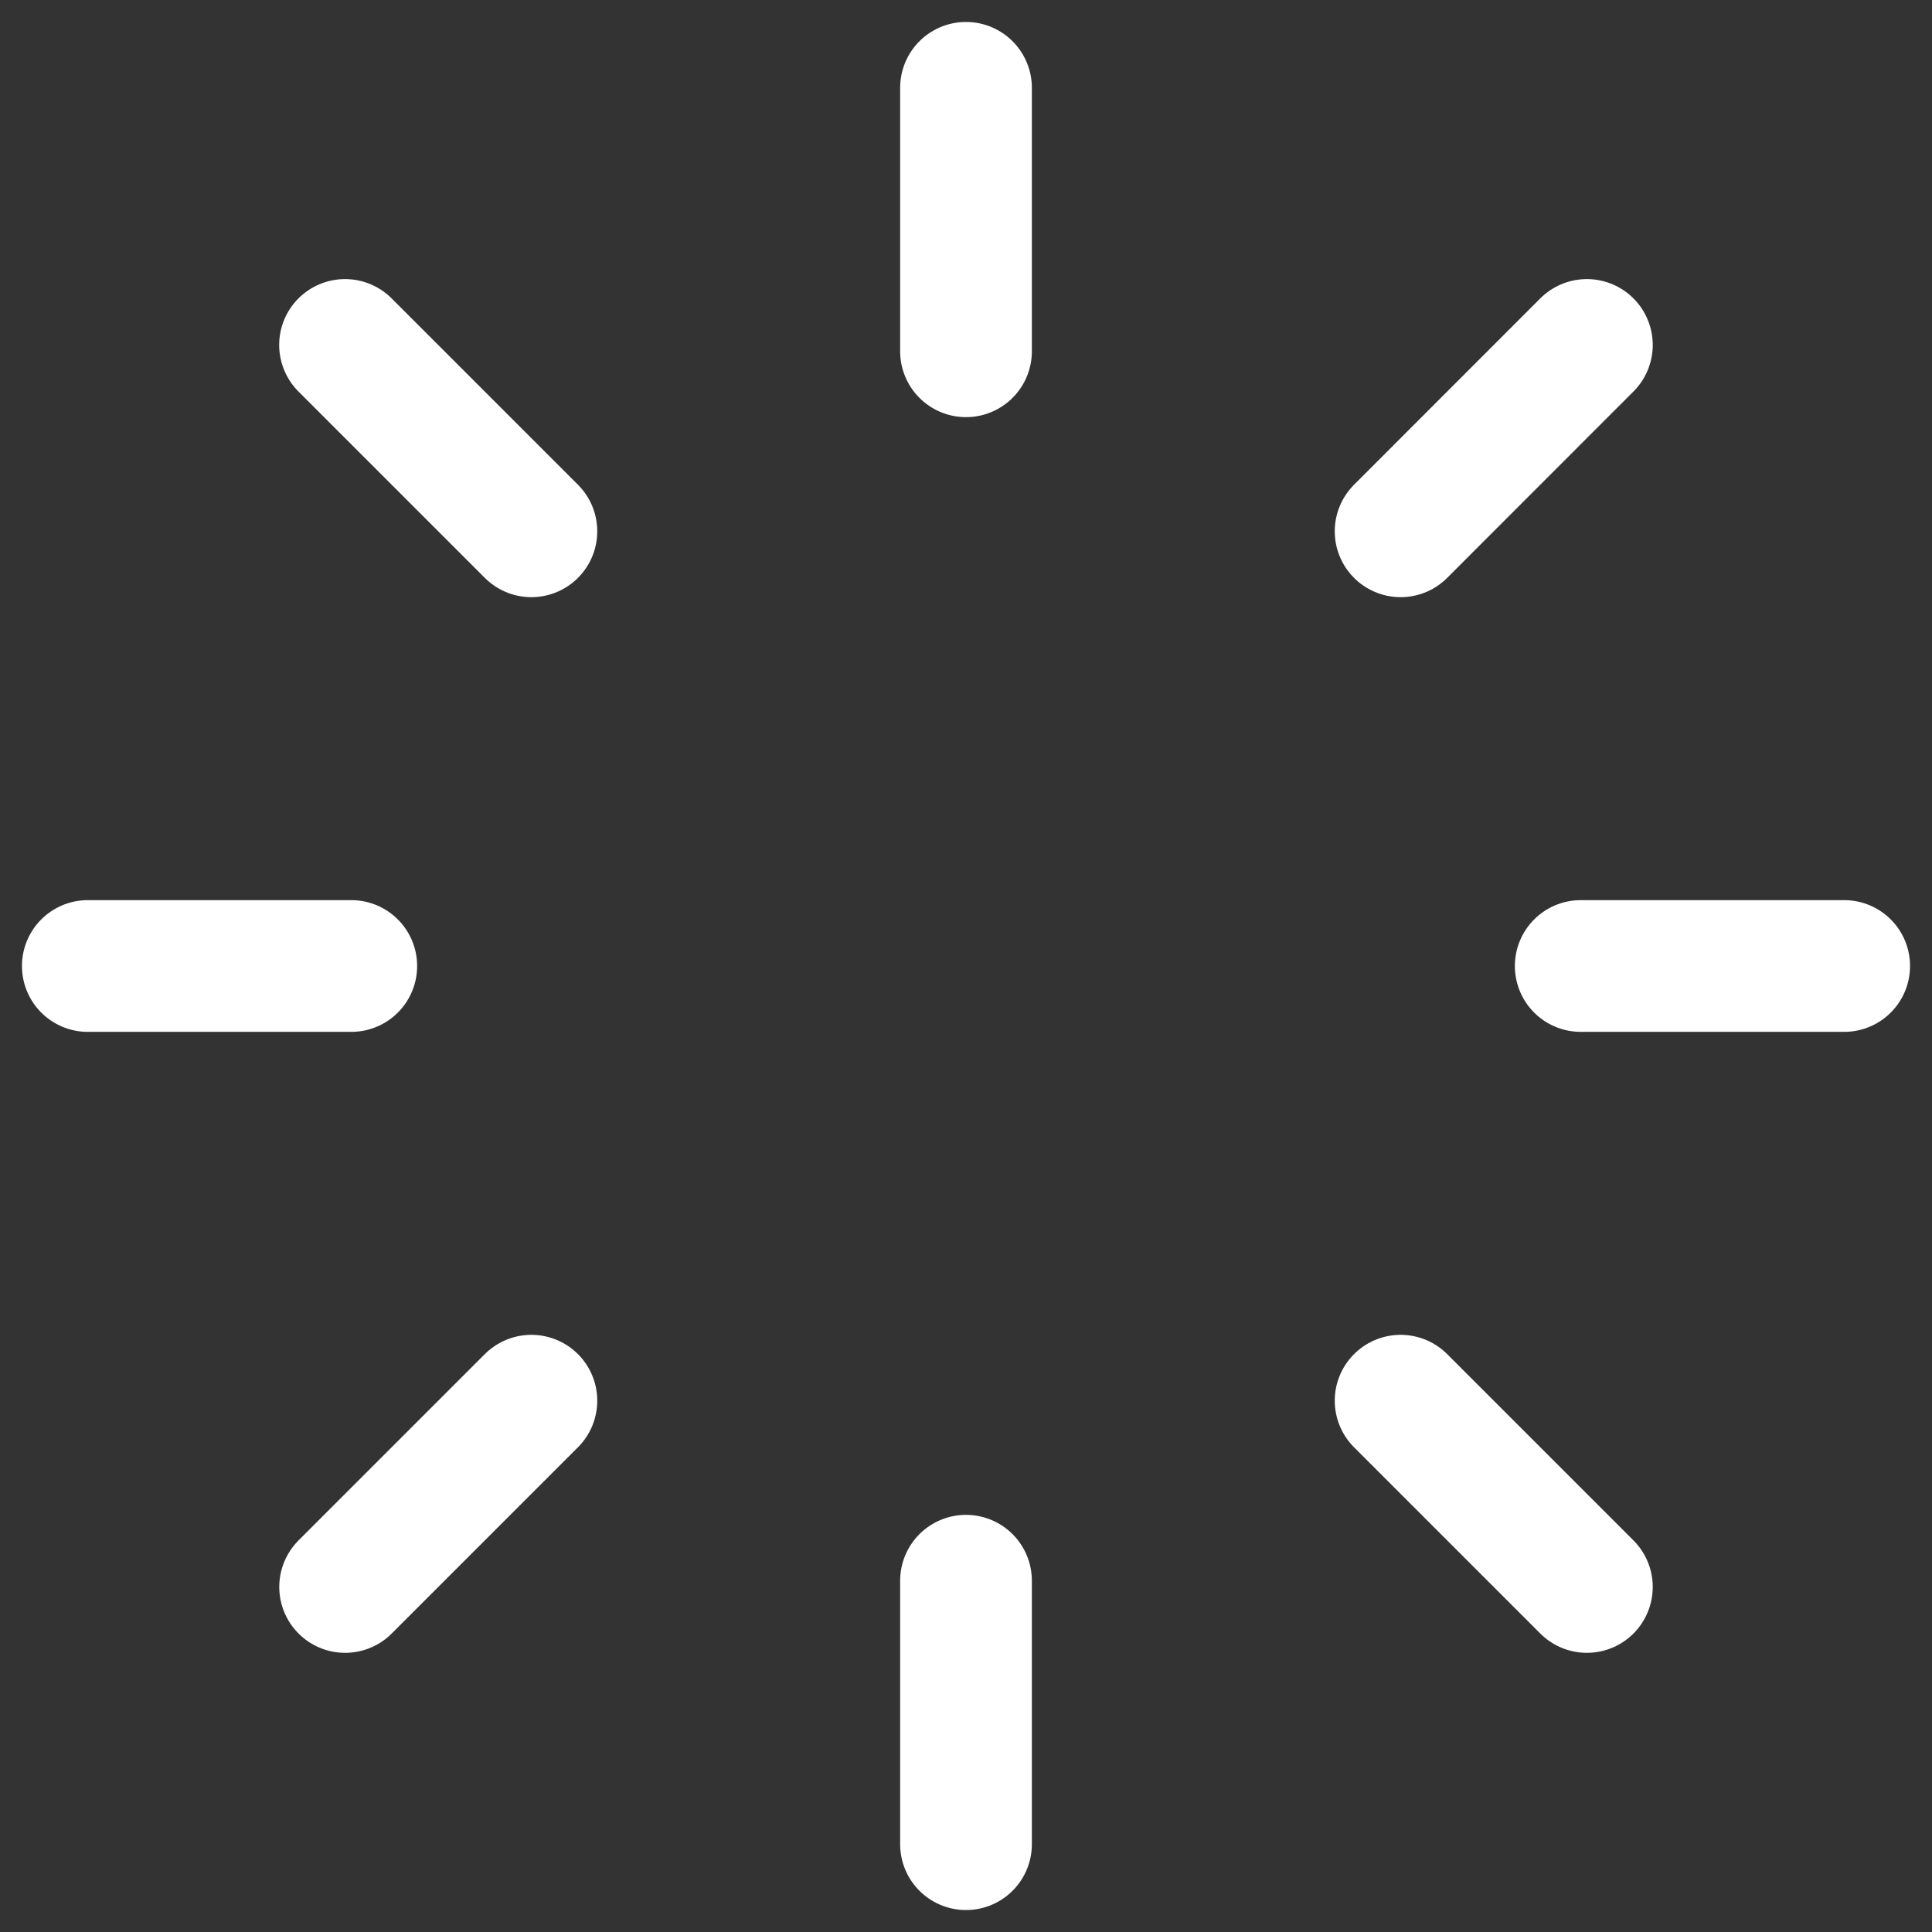 <svg width="22" height="22" viewBox="0 0 22 22" fill="none" xmlns="http://www.w3.org/2000/svg">
  <rect x="0" y="0" width="22" height="22" fill="#333333" stroke="none"/>
  <path d="M11 1L11 4" stroke="white" stroke-width="1.5" stroke-linecap="round" stroke-linejoin="round" />
  <path d="M11 18L11 21" stroke="white" stroke-width="1.5" stroke-linecap="round" stroke-linejoin="round" />
  <path d="M21 11L18 11" stroke="white" stroke-width="1.5" stroke-linecap="round" stroke-linejoin="round" />
  <path d="M4 11L1 11" stroke="white" stroke-width="1.5" stroke-linecap="round" stroke-linejoin="round" />
  <path d="M18.07 3.928L15.949 6.05" stroke="white" stroke-width="1.5" stroke-linecap="round" stroke-linejoin="round" />
  <path d="M6.051 15.95L3.93 18.071" stroke="white" stroke-width="1.5" stroke-linecap="round" stroke-linejoin="round" />
  <path d="M3.929 3.928L6.051 6.05" stroke="white" stroke-width="1.5" stroke-linecap="round" stroke-linejoin="round" />
  <path d="M15.949 15.95L18.07 18.071" stroke="white" stroke-width="1.5" stroke-linecap="round" stroke-linejoin="round" />
</svg>
